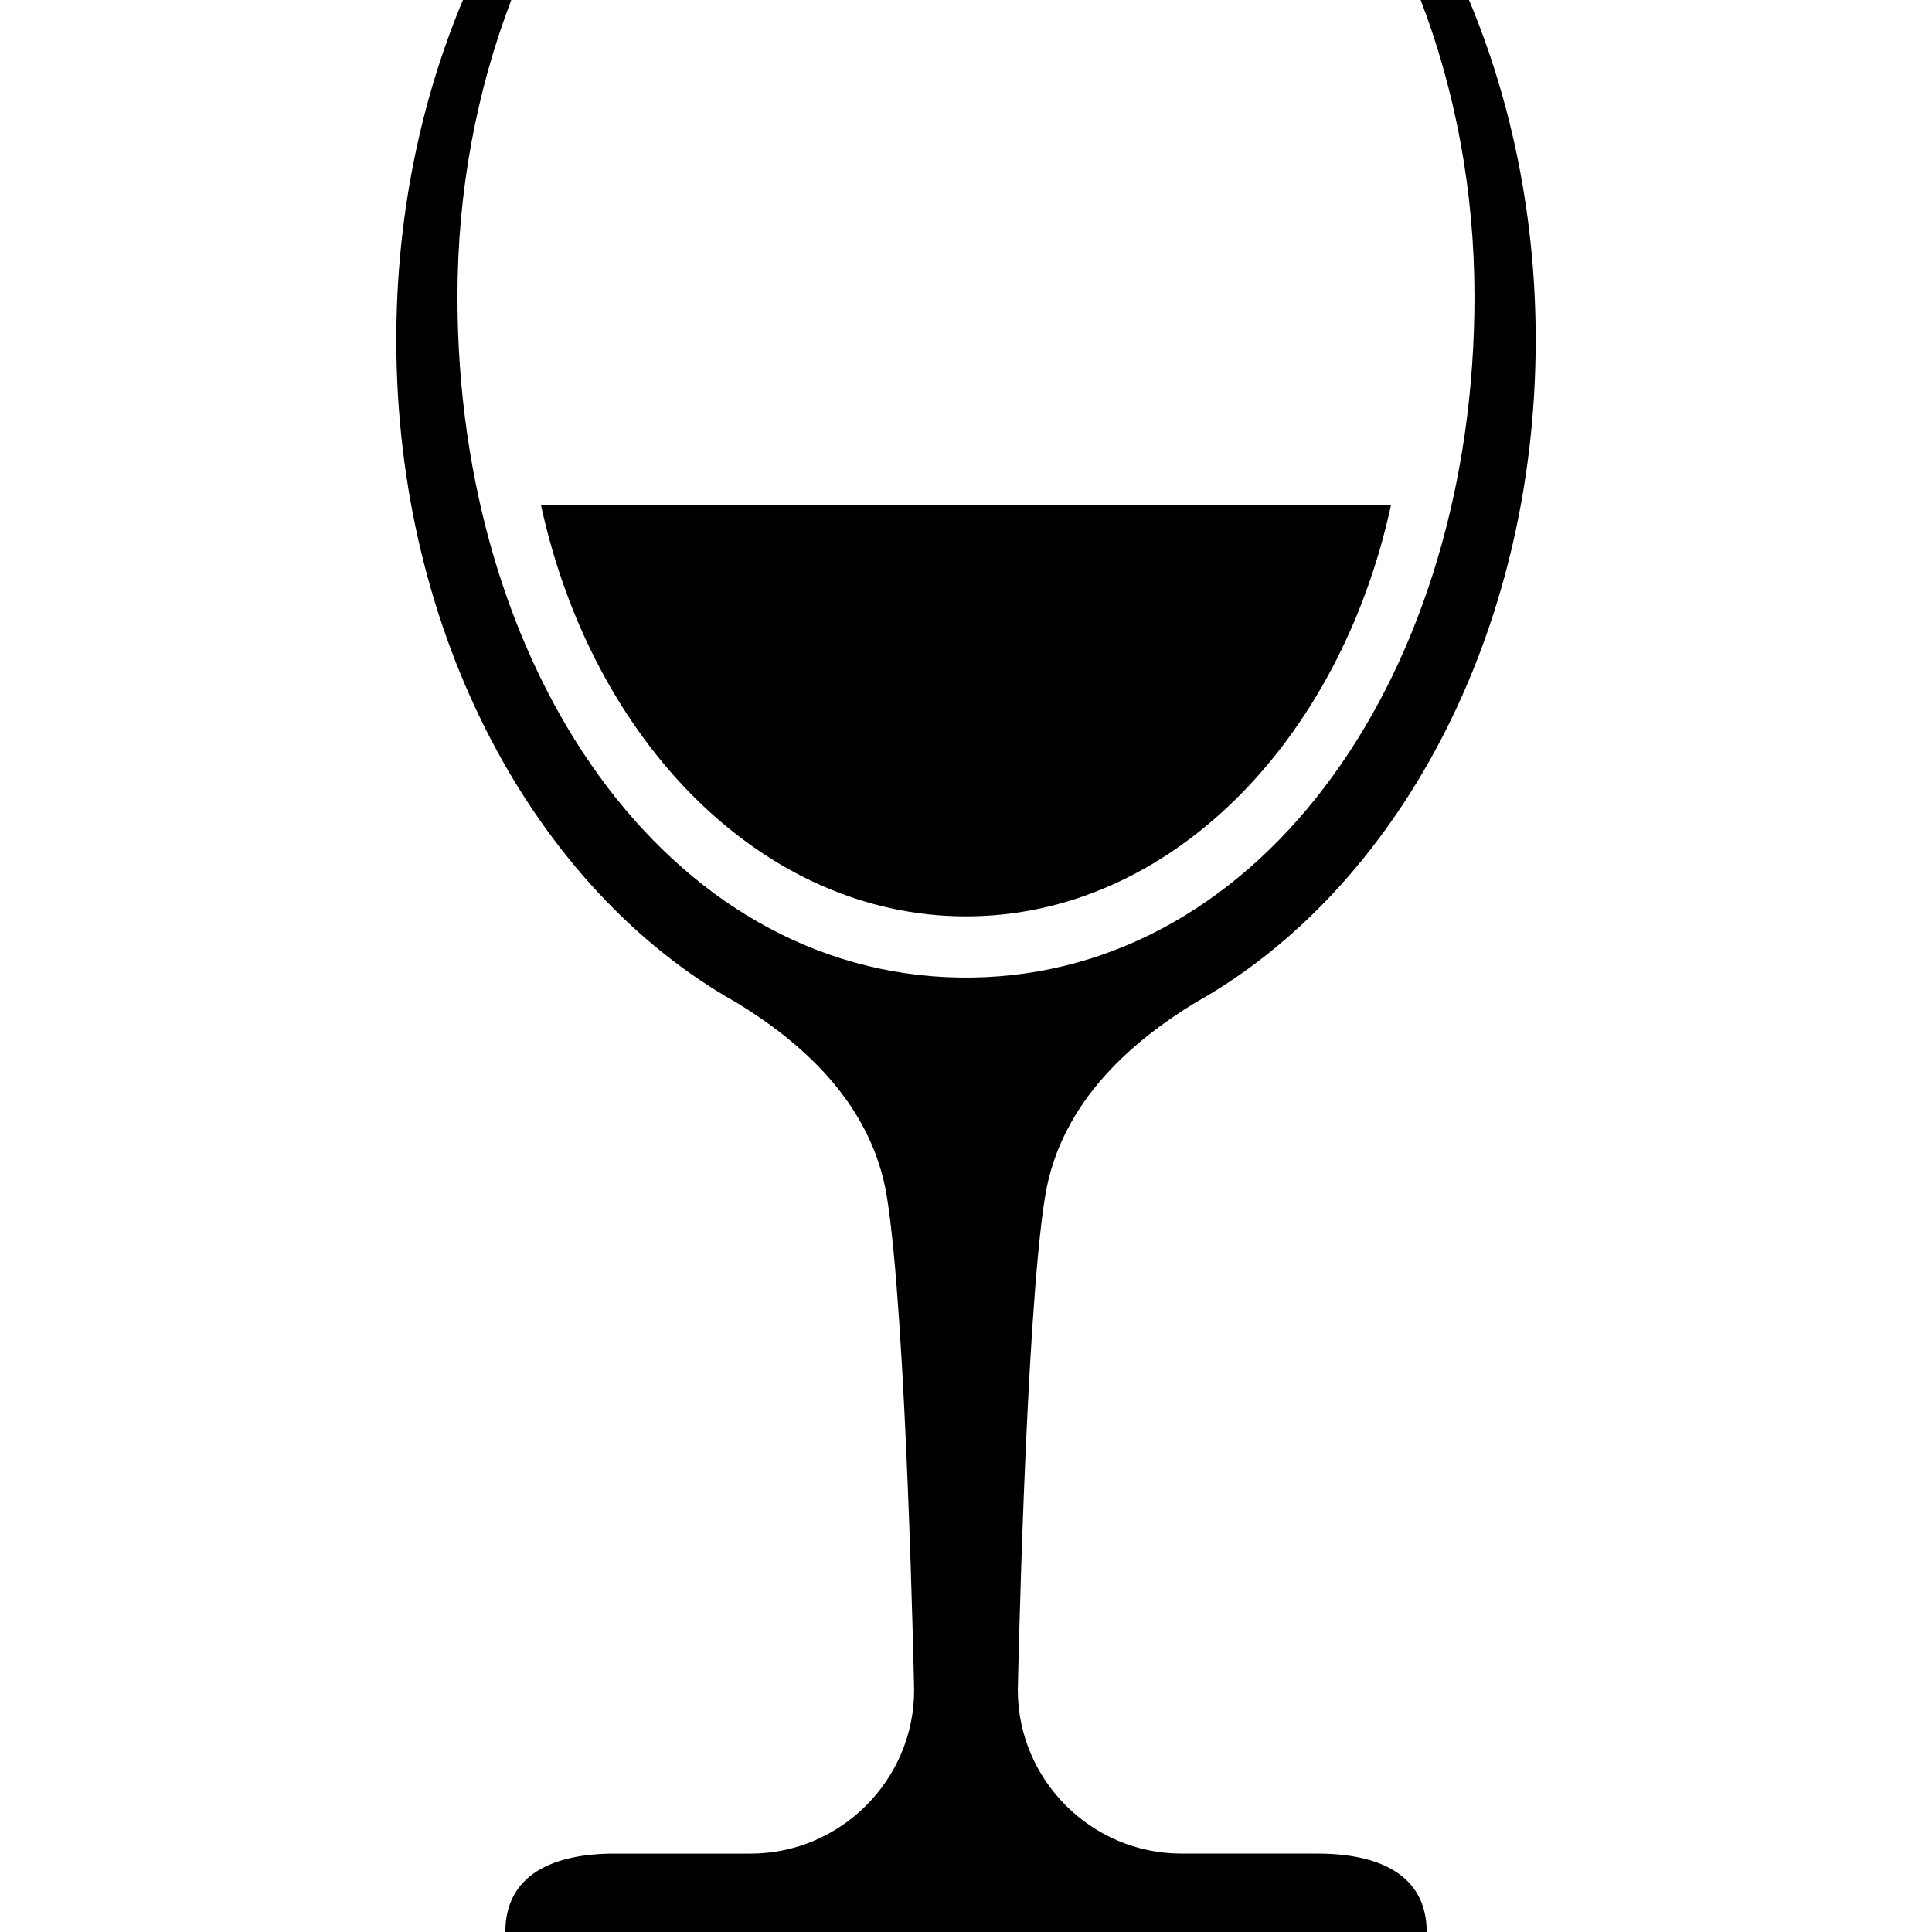 <svg xmlns="http://www.w3.org/2000/svg" xmlns:xlink="http://www.w3.org/1999/xlink" version="1.1" id="Layer_1" x="0px" y="0px" width="100px" height="100px" viewBox="0 0 100 100" enable-background="new 0 0 100 100" xml:space="preserve">
<path d="M73.845,100H26.156c0-3.009,2.539-4.057,5.643-4.057h6.471h0.58c4.656,0,8.466-3.811,8.466-8.467  c0,0-0.392-19.224-1.411-25.536c-0.814-5.05-4.764-8.206-7.788-10.05c-10.366-5.81-17.604-18.977-17.604-34.299  c0-6.359,1.25-12.344,3.449-17.592h2.501c-1.773,4.646-2.785,9.854-2.785,15.362c0,19.347,10.875,35.046,26.043,35.237h0.555  c15.172-0.191,26.043-15.891,26.043-35.237c0-5.509-1.009-10.717-2.785-15.362h2.501c2.201,5.248,3.452,11.232,3.452,17.592  c0,15.338-7.253,28.516-17.636,34.316c-3.018,1.848-6.948,4.998-7.759,10.032c-1.019,6.312-1.41,25.536-1.41,25.536  c0,4.656,3.809,8.467,8.465,8.467h0.579h6.475C71.305,95.943,73.845,96.991,73.845,100z M27.997,26.121  C30.651,38.403,39.492,47.431,50,47.431c10.506,0,19.349-9.027,22.003-21.31H27.997z"/>
</svg>